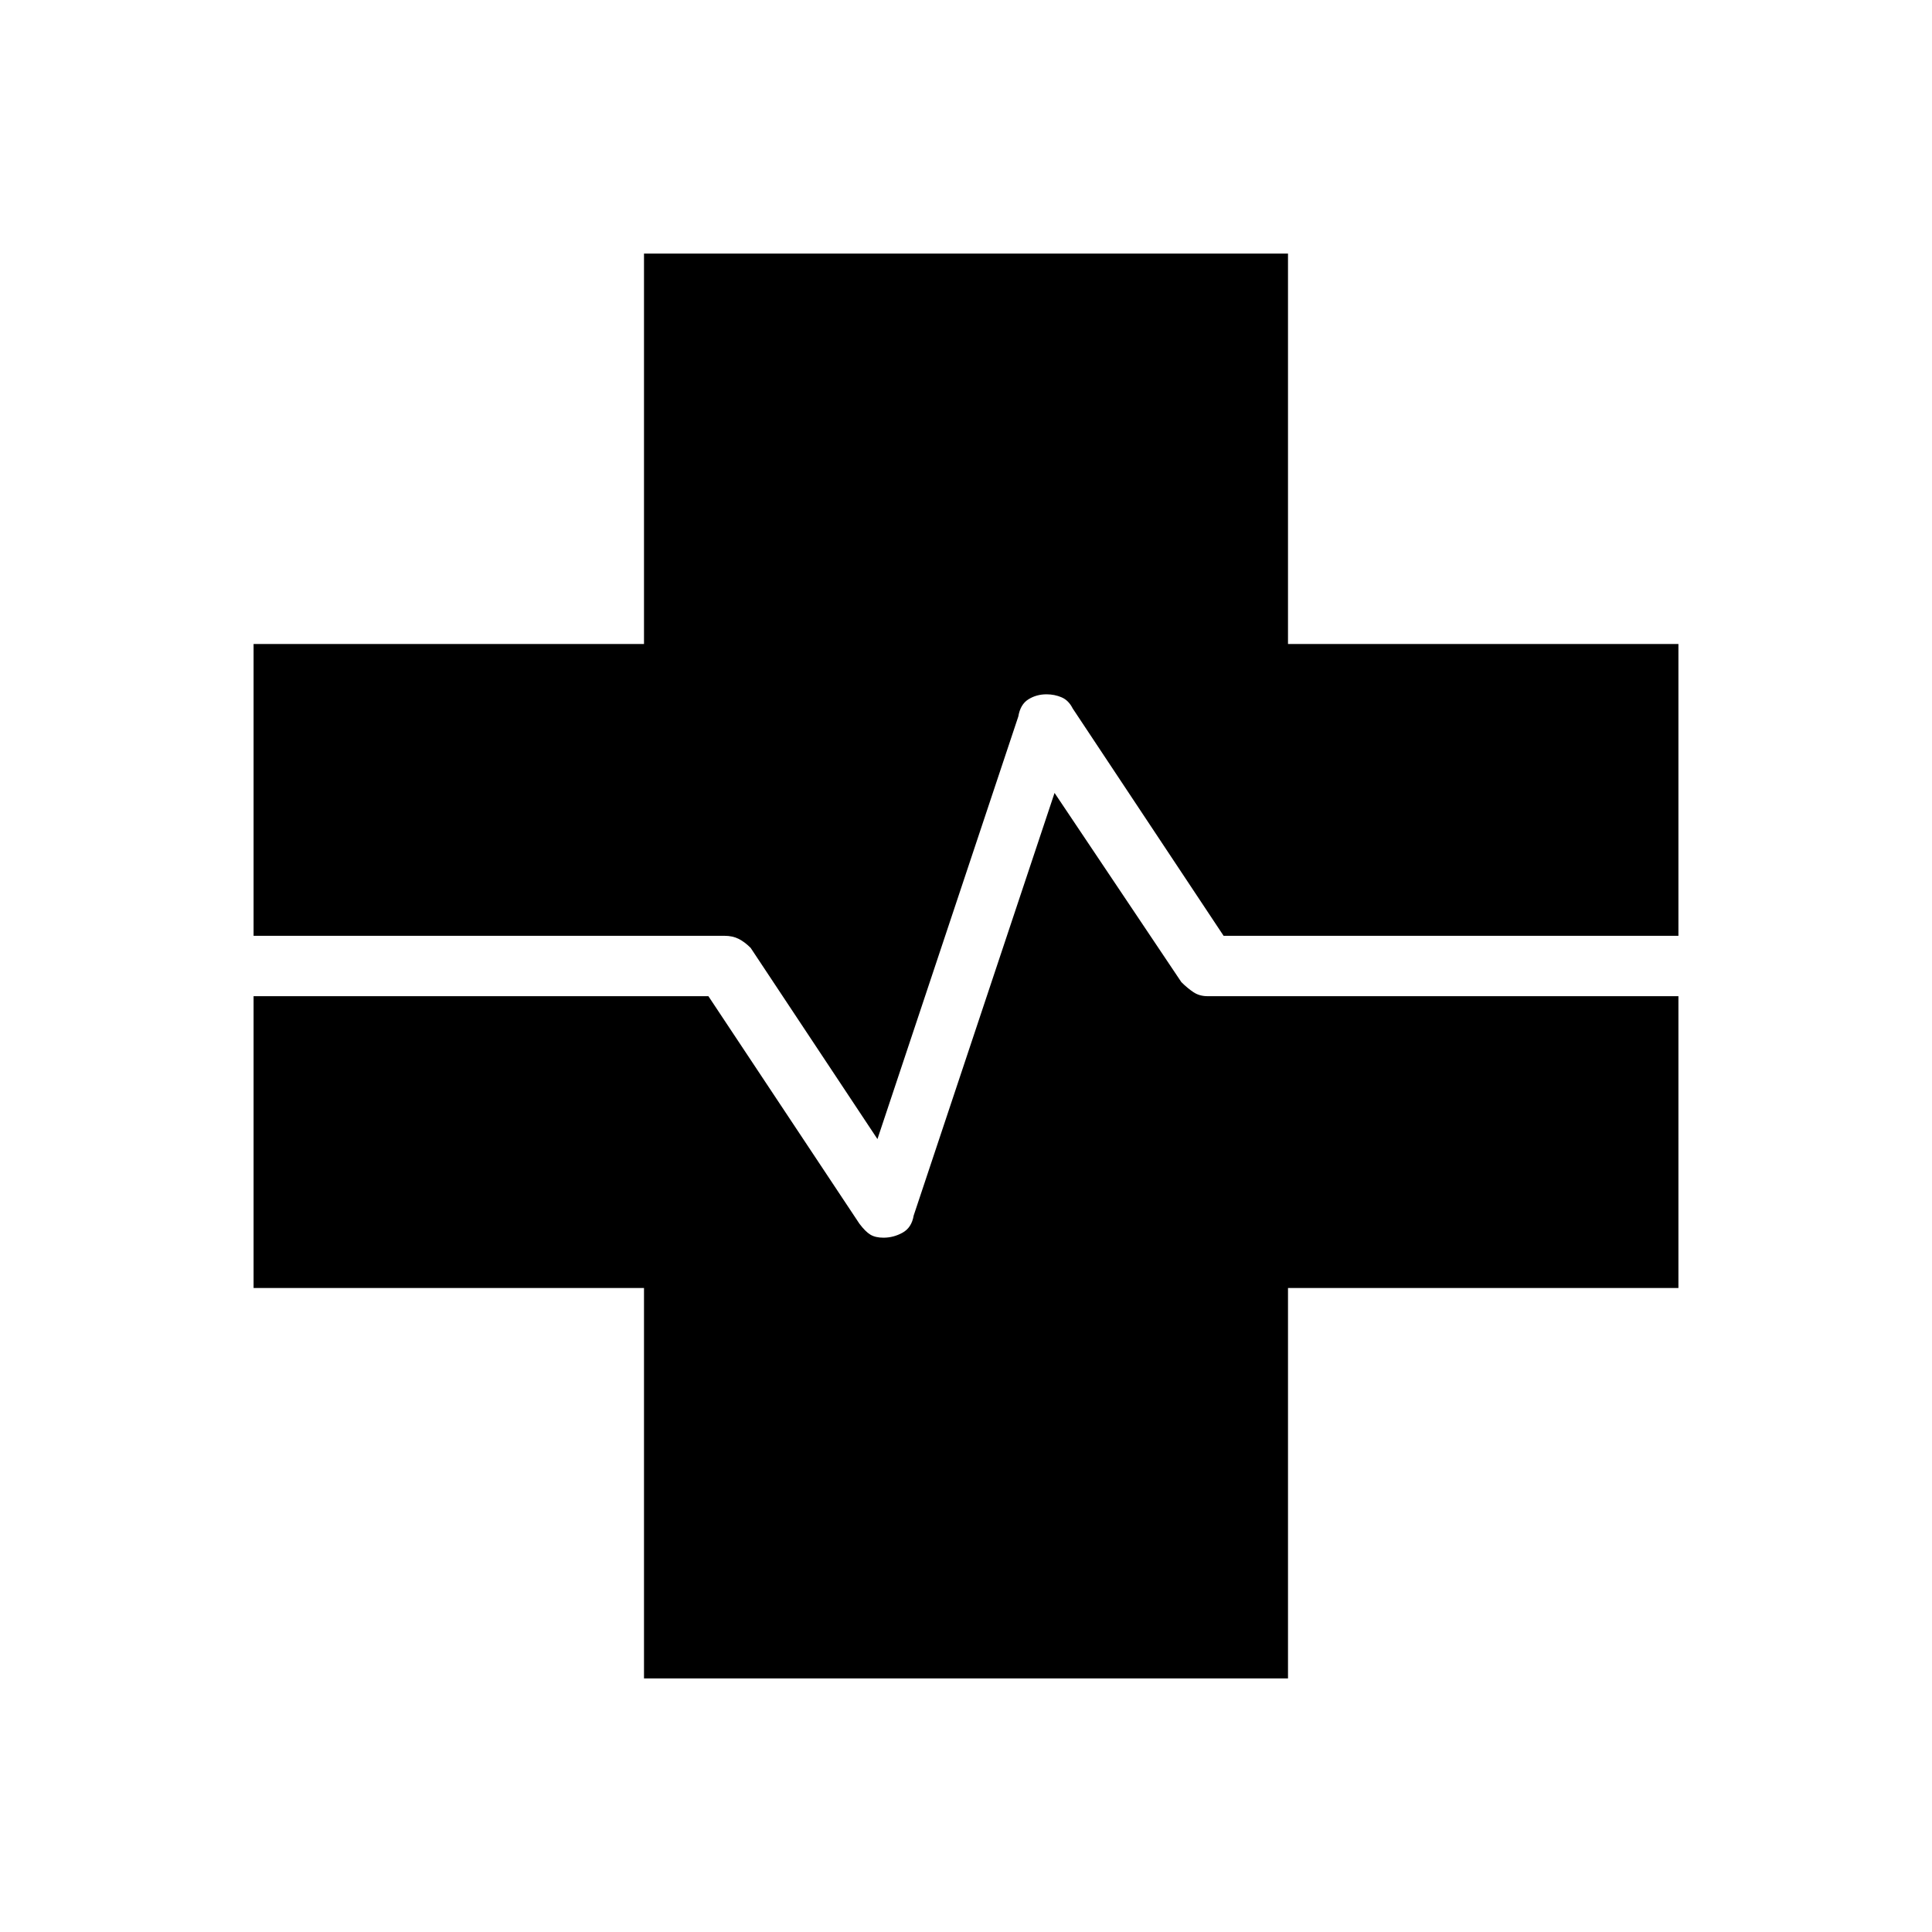 <svg xmlns="http://www.w3.org/2000/svg" width="48" height="48" viewBox="0 0 48 48"><path d="M16 41.7V32H6.3v-7.25h11.3l3.75 5.65q.15.2.275.275.125.075.325.075.25 0 .475-.125.225-.125.275-.425l3.5-10.5 3.15 4.7q.15.15.3.25t.35.1h11.7V32H32v9.7Zm5.8-13.4-3.15-4.75q-.15-.15-.3-.225-.15-.075-.35-.075H6.3V16H16V6.3h16V16h9.7v7.25H30.4l-3.75-5.65q-.1-.2-.275-.275-.175-.075-.375-.075-.25 0-.45.125t-.25.425Z"/></svg>